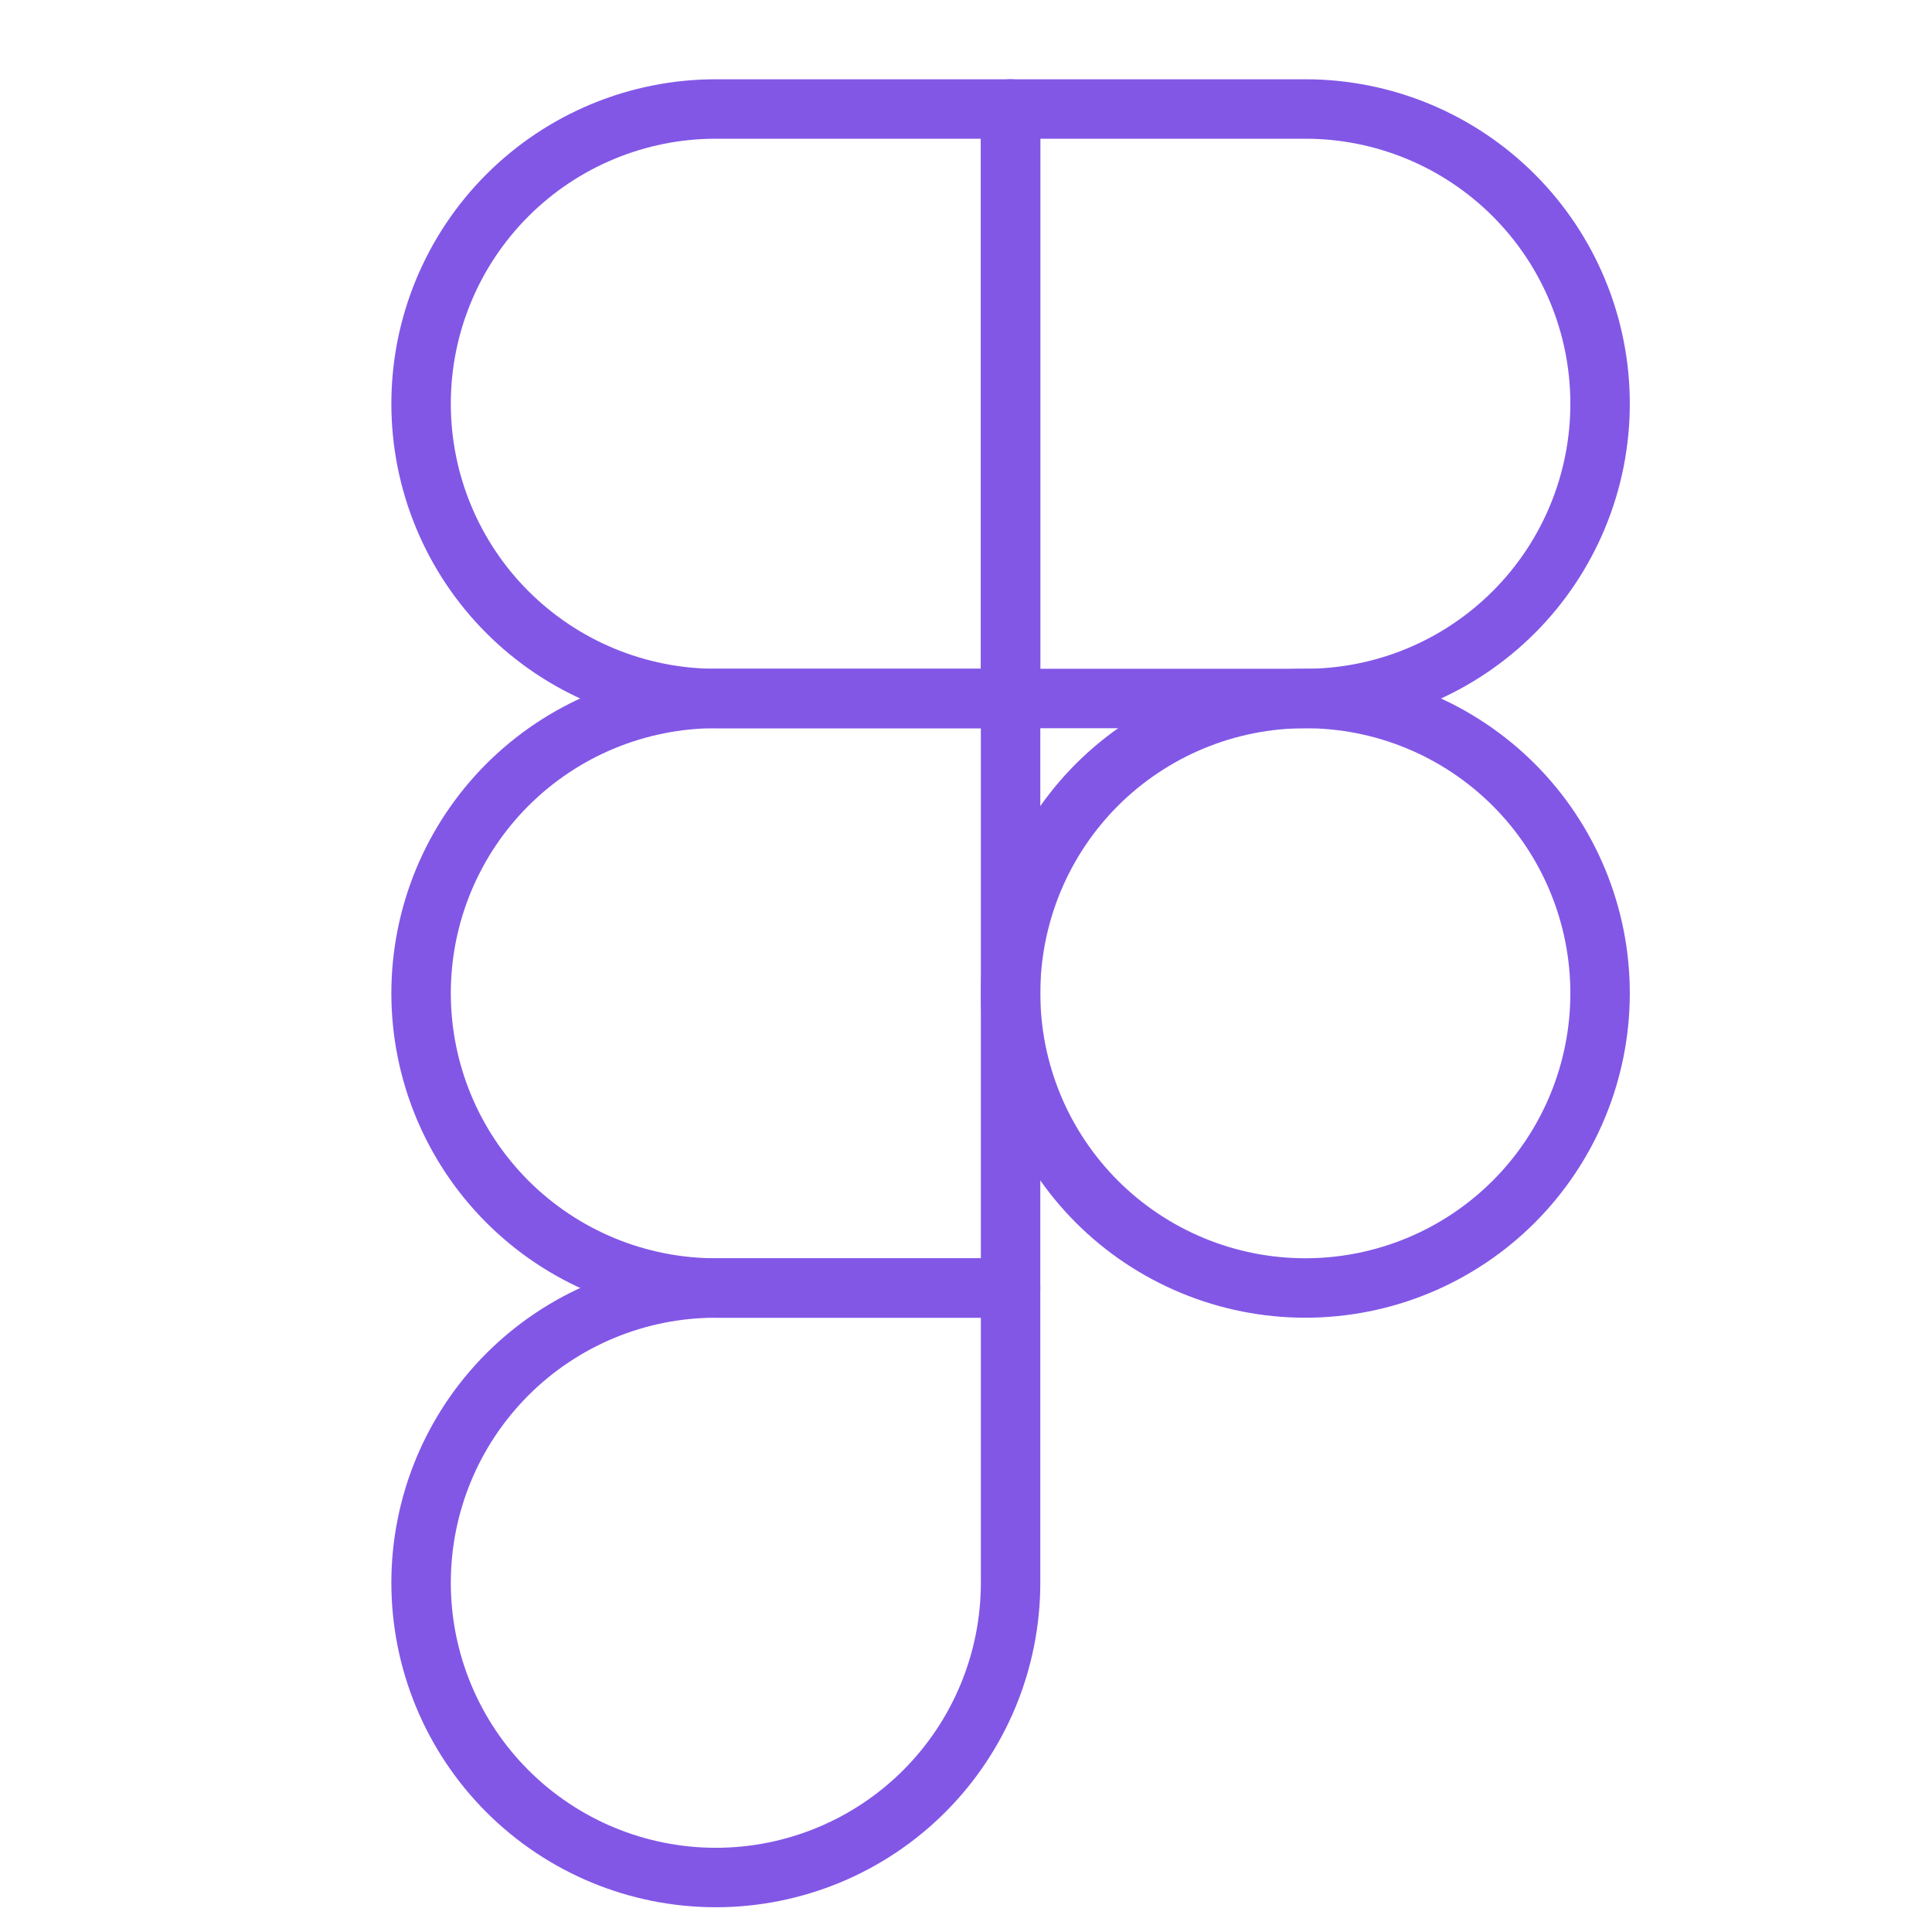 <svg width="65" height="65" viewBox="0 0 65 65" fill="none"
    xmlns="http://www.w3.org/2000/svg">
    <path d="M14.167 13.583C14.167 10.953 15.211 8.431 17.071 6.571C18.931 4.711 21.453 3.667 24.083 3.667H34V23.5H24.083C21.453 23.5 18.931 22.455 17.071 20.595C15.211 18.736 14.167 16.213 14.167 13.583Z" stroke="#8257E6" stroke-width="2" stroke-linecap="round" stroke-linejoin="round"/>
    <path d="M34 3.667H43.917C45.219 3.667 46.508 3.923 47.712 4.421C48.915 4.92 50.008 5.65 50.929 6.571C51.85 7.492 52.58 8.585 53.078 9.788C53.577 10.992 53.833 12.281 53.833 13.583C53.833 14.886 53.577 16.175 53.078 17.378C52.58 18.581 51.85 19.675 50.929 20.595C50.008 21.516 48.915 22.247 47.712 22.745C46.508 23.244 45.219 23.5 43.917 23.5H34V3.667Z" stroke="#8257E6" stroke-width="2" stroke-linecap="round" stroke-linejoin="round"/>
    <path d="M34 33.417C34 32.114 34.257 30.825 34.755 29.622C35.253 28.419 35.984 27.325 36.904 26.404C37.825 25.484 38.919 24.753 40.122 24.255C41.325 23.756 42.614 23.5 43.917 23.5C45.219 23.5 46.508 23.756 47.712 24.255C48.915 24.753 50.008 25.484 50.929 26.404C51.85 27.325 52.58 28.419 53.078 29.622C53.577 30.825 53.833 32.114 53.833 33.417C53.833 34.719 53.577 36.008 53.078 37.212C52.58 38.415 51.85 39.508 50.929 40.429C50.008 41.35 48.915 42.08 47.712 42.578C46.508 43.077 45.219 43.333 43.917 43.333C42.614 43.333 41.325 43.077 40.122 42.578C38.919 42.08 37.825 41.35 36.904 40.429C35.984 39.508 35.253 38.415 34.755 37.212C34.257 36.008 34 34.719 34 33.417V33.417Z" stroke="#8257E6" stroke-width="2" stroke-linecap="round" stroke-linejoin="round"/>
    <path d="M14.167 53.25C14.167 50.62 15.211 48.098 17.071 46.238C18.931 44.378 21.453 43.333 24.083 43.333H34V53.25C34 55.88 32.955 58.402 31.096 60.262C29.236 62.122 26.713 63.167 24.083 63.167C21.453 63.167 18.931 62.122 17.071 60.262C15.211 58.402 14.167 55.88 14.167 53.25Z" stroke="#8257E6" stroke-width="2" stroke-linecap="round" stroke-linejoin="round"/>
    <path d="M14.167 33.417C14.167 30.787 15.211 28.264 17.071 26.404C18.931 24.545 21.453 23.5 24.083 23.5H34V43.333H24.083C21.453 43.333 18.931 42.288 17.071 40.429C15.211 38.569 14.167 36.047 14.167 33.417Z" stroke="#8257E6" stroke-width="2" stroke-linecap="round" stroke-linejoin="round"/>
</svg>
